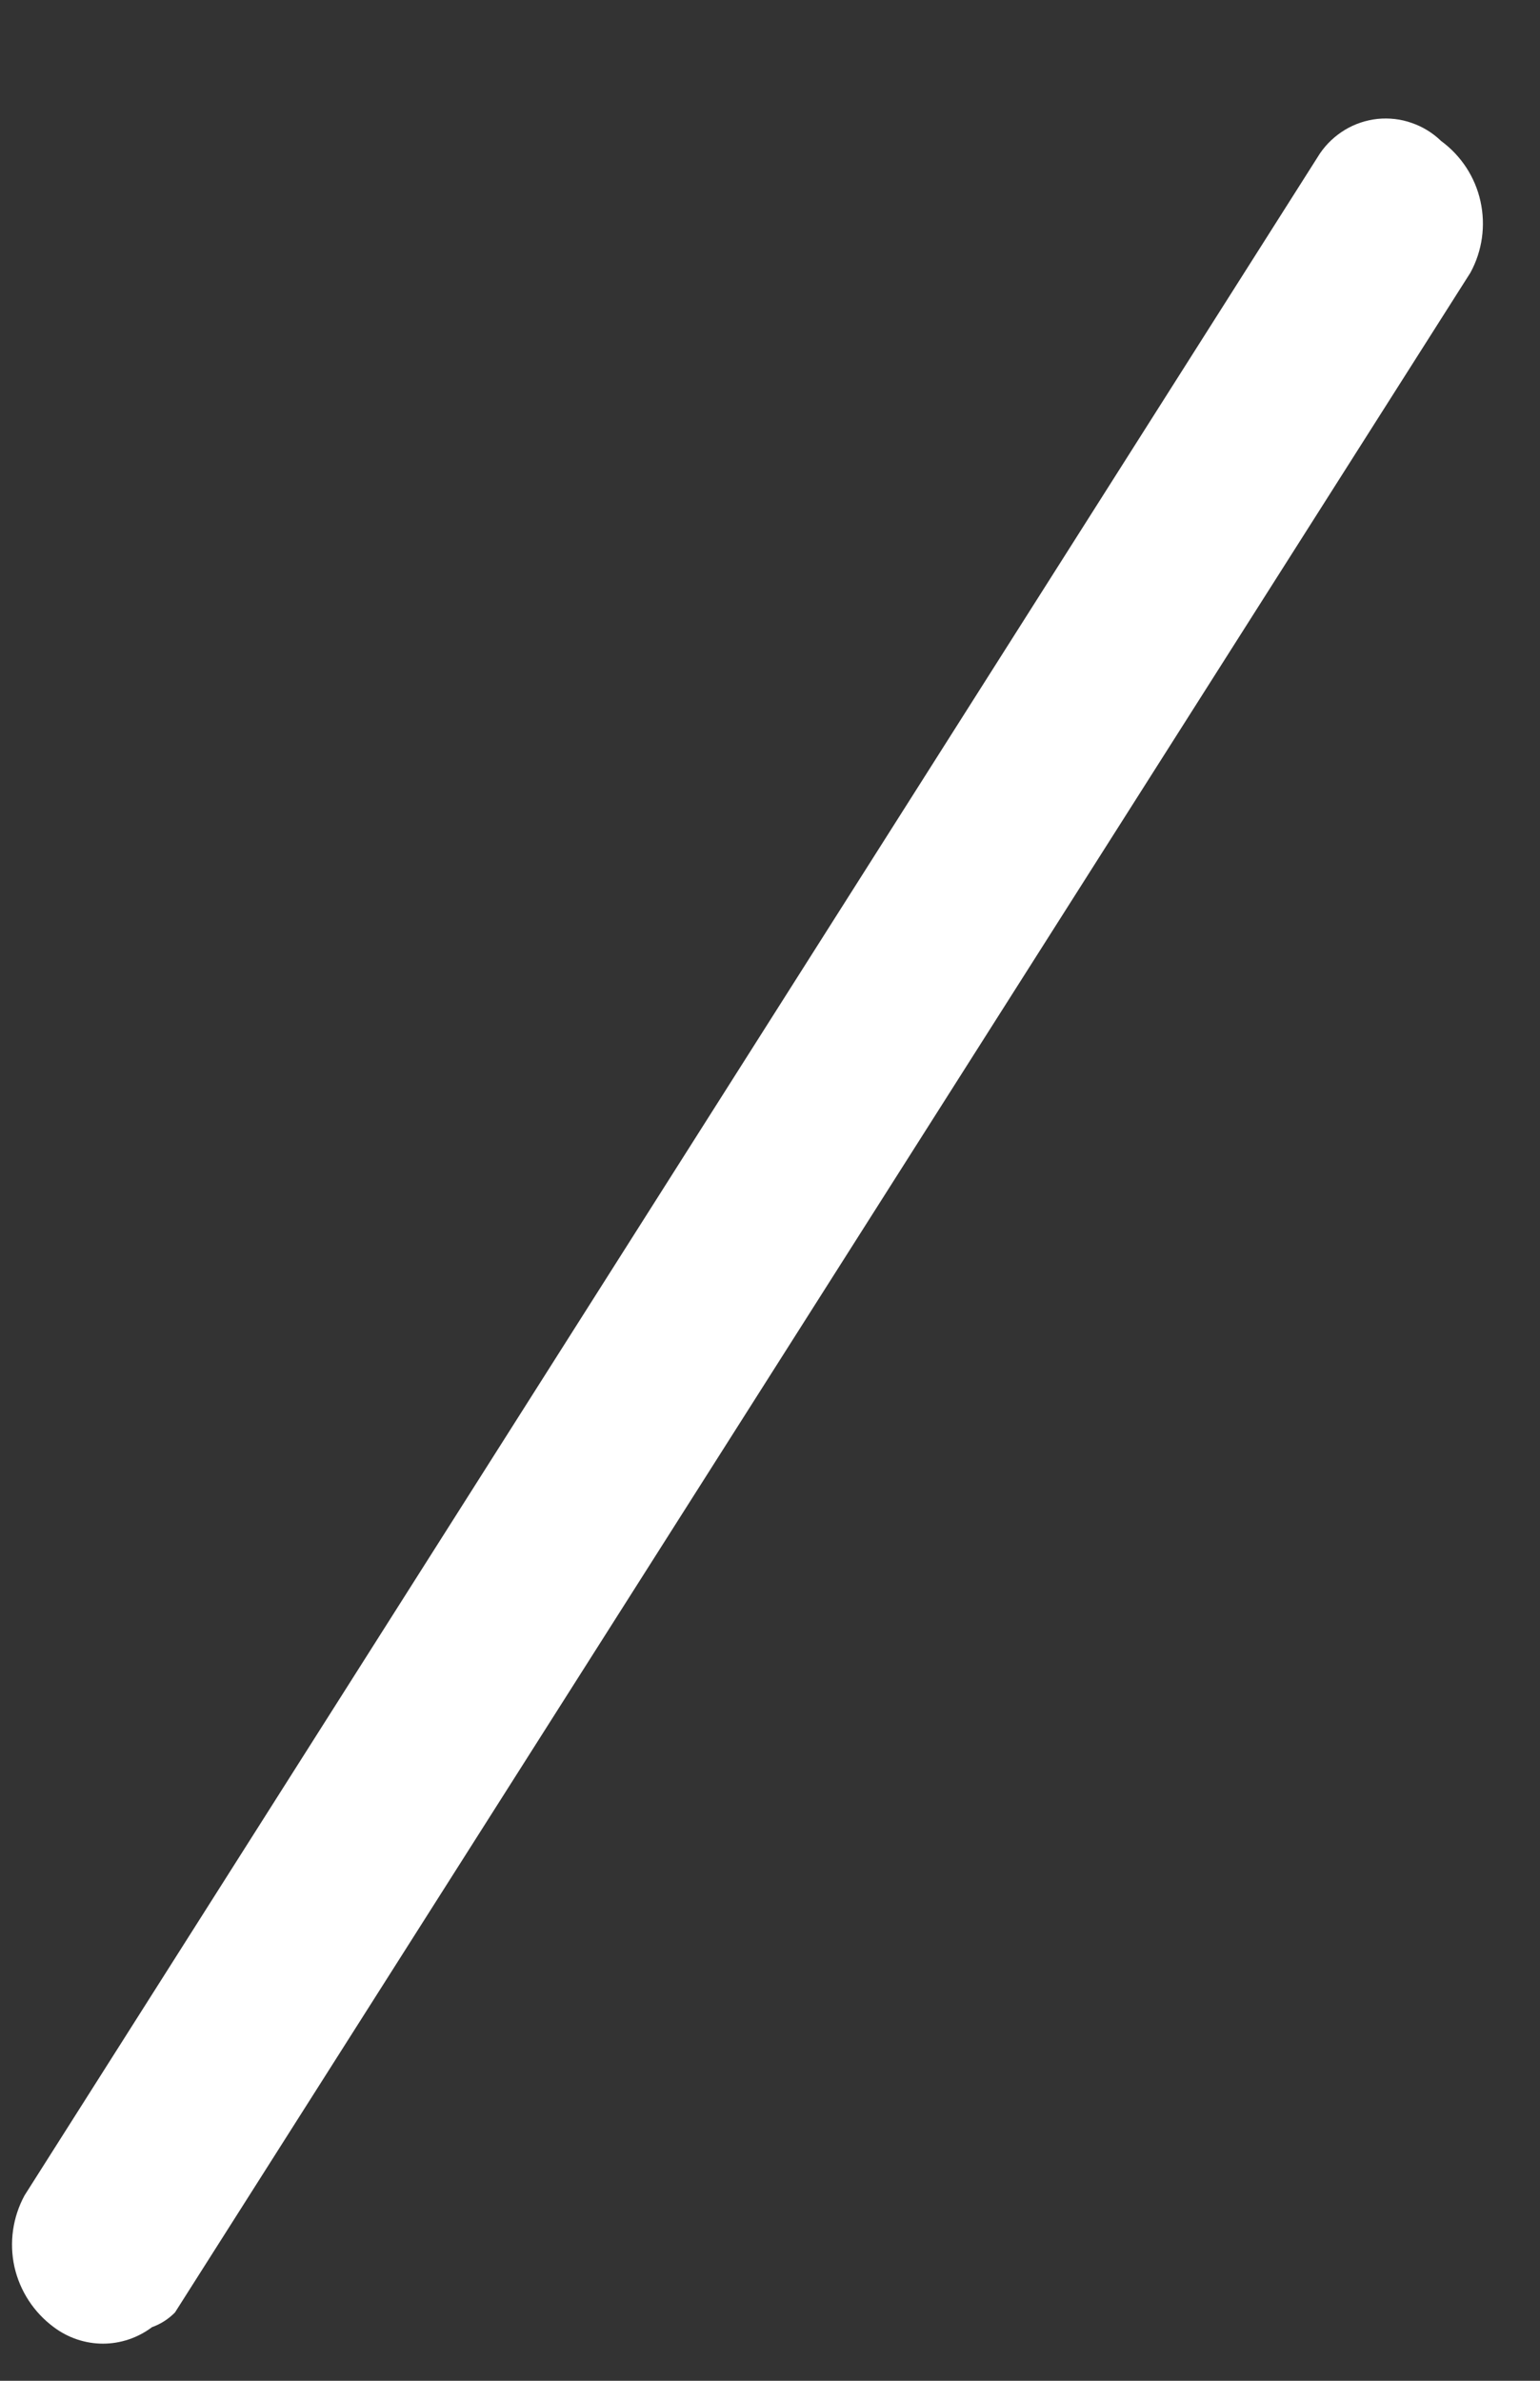 <svg width="11" height="17" viewBox="0 0 11 17" fill="none" xmlns="http://www.w3.org/2000/svg">
<rect x="0" y="0" width="11" height="17" fill="#333333" stroke="none"/>
<path d="M1.086 16.617C0.985 16.693 0.862 16.735 0.735 16.735C0.609 16.735 0.485 16.693 0.384 16.617C0.242 16.512 0.142 16.359 0.103 16.186C0.065 16.013 0.091 15.832 0.175 15.677L9.428 1.096C9.475 1.027 9.536 0.97 9.607 0.927C9.678 0.884 9.758 0.858 9.84 0.849C9.923 0.841 10.006 0.85 10.084 0.878C10.163 0.905 10.234 0.949 10.294 1.007C10.437 1.112 10.537 1.265 10.575 1.438C10.613 1.611 10.588 1.791 10.503 1.947L1.25 16.512C1.204 16.559 1.148 16.595 1.086 16.617Z" fill="white"/>
</svg>
